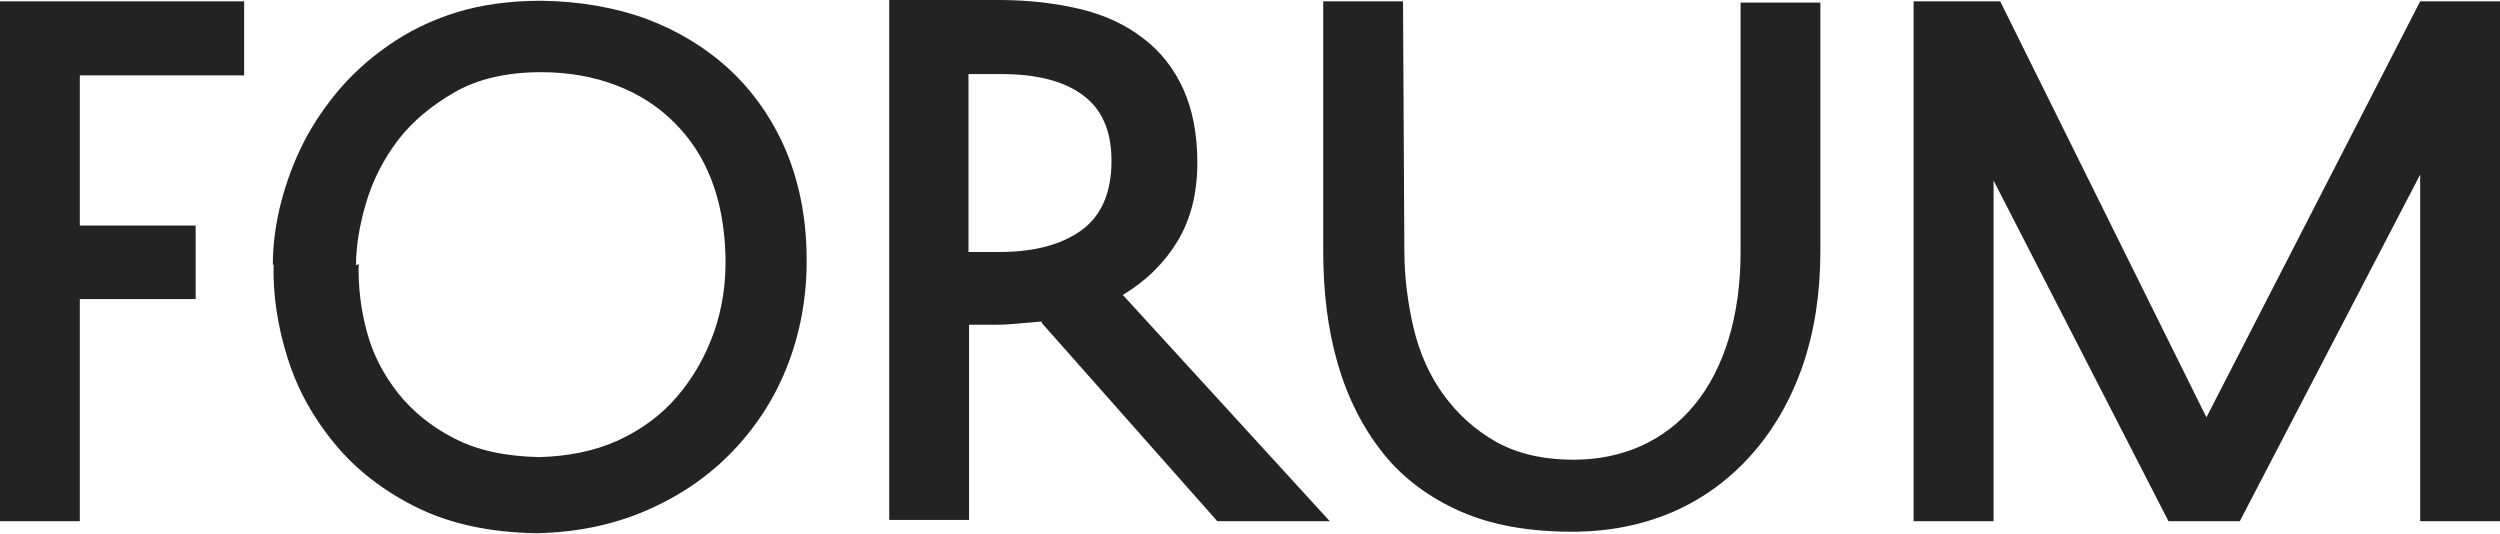 <svg width="1320" height="282" viewBox="0 0 1320 282" fill="none" xmlns="http://www.w3.org/2000/svg">
<path d="M0 275.199H42.142V157.892H103.305V119.091H42.142V39.794H128.911V0.69H0V275.199ZM144.453 139.384C144.052 155.715 146.542 172.152 151.823 188.977C157.103 205.706 165.473 220.758 176.729 234.316C187.984 247.981 202.43 259.166 219.966 267.876C237.598 276.585 258.618 281.142 283.224 281.535C304.64 281.142 324.367 276.984 341.902 269.262C359.534 261.54 374.573 251.146 387.229 237.88C399.88 224.518 409.74 209.174 416.416 191.357C423.091 173.533 426.282 154.727 425.881 134.434C425.582 113.844 421.696 95.33 414.722 78.898C407.651 62.562 397.79 48.504 385.535 37.022C373.178 25.54 358.438 16.432 341.603 10.096C324.666 3.861 306.035 0.69 285.715 0.398C269.179 0.398 254.032 2.475 240.687 6.633C227.336 10.792 215.38 16.729 204.819 24.154C194.36 31.477 185.194 39.794 177.423 49.301C169.754 58.701 163.378 68.505 158.498 78.898C153.517 89.393 150.027 99.882 147.536 110.376C145.147 120.87 144.052 130.573 144.052 140.074L144.453 139.384ZM187.984 140.074C187.984 129.878 189.78 119.091 193.265 107.211C196.755 95.33 202.43 84.146 210.1 74.05C217.871 63.948 228.031 55.536 240.388 48.504C252.637 41.579 267.784 38.111 285.715 38.111C300.06 38.111 313.506 40.49 325.361 45.042C337.316 49.599 347.578 56.226 355.948 64.644C364.413 72.961 371.089 83.152 375.669 95.033C380.255 106.913 382.644 120.18 383.045 135.125C383.44 149.879 381.249 163.437 376.77 176.008C372.184 188.584 365.808 199.769 357.343 209.567C348.973 219.371 338.412 226.992 326.163 232.632C313.806 238.177 300.06 240.949 284.619 241.348C267.084 240.949 252.343 237.88 239.987 231.544C227.731 225.309 217.871 217.194 210.1 207.491C202.43 197.692 196.755 186.8 193.666 175.02C190.475 163.14 189.08 151.265 189.379 139.384L187.984 140.074ZM550.008 170.469L642.758 275.199H702.131L592.845 155.715C605.1 148.391 614.662 138.986 621.636 127.504C628.707 115.921 632.197 101.964 632.197 85.925C632.197 70.879 629.707 58.011 624.821 47.124C619.942 36.332 612.871 27.224 603.705 20.293C594.641 13.267 583.679 8.019 570.729 4.849C557.678 1.779 543.333 0 527.492 0H469.514V274.509H511.656V171.456H526.097C530.282 171.456 534.466 171.159 538.352 170.766C542.237 170.469 546.123 170.07 550.008 169.773V170.469ZM511.357 133.048V39.104H528.491C546.823 39.104 561.264 42.567 571.43 49.991C581.589 57.315 586.87 68.803 586.87 84.836C586.87 101.666 581.59 113.844 571.029 121.566C560.468 129.187 546.123 133.048 527.791 133.048H511.357ZM740.799 0.69H698.657V132.352C698.657 154.031 701.052 173.931 706.332 192.047C711.613 210.263 719.678 226.005 730.238 239.266C740.799 252.532 754.545 262.628 770.985 269.958C787.521 277.281 807.248 280.744 830.059 280.744C849.385 280.744 866.92 277.281 883.157 270.35C899.298 263.324 913.044 253.223 924.599 240.259C936.159 227.391 945.319 211.649 951.696 193.433C957.976 175.318 961.161 155.025 961.161 132.751V1.386H919.025V133.048C919.025 150.176 916.833 165.519 912.648 179.179C908.464 192.743 902.483 204.32 894.712 213.726C887.042 223.131 877.481 230.455 866.621 235.405C855.761 240.259 843.811 242.734 830.759 242.734C814.918 242.734 801.268 239.563 790.012 233.328C778.756 226.992 769.591 218.58 762.221 208.479C754.845 198.383 749.564 186.502 746.379 173.241C743.29 159.974 741.5 146.315 741.5 132.055L740.799 0.69ZM1277.86 275.199H1320V0.69H1277.86L1164.99 220.359L1056.1 0.69H1010.37V275.199H1052.61V95.33L1144.96 275.199H1182.62L1277.86 92.165V275.199Z" fill="#232323"/>
</svg>
